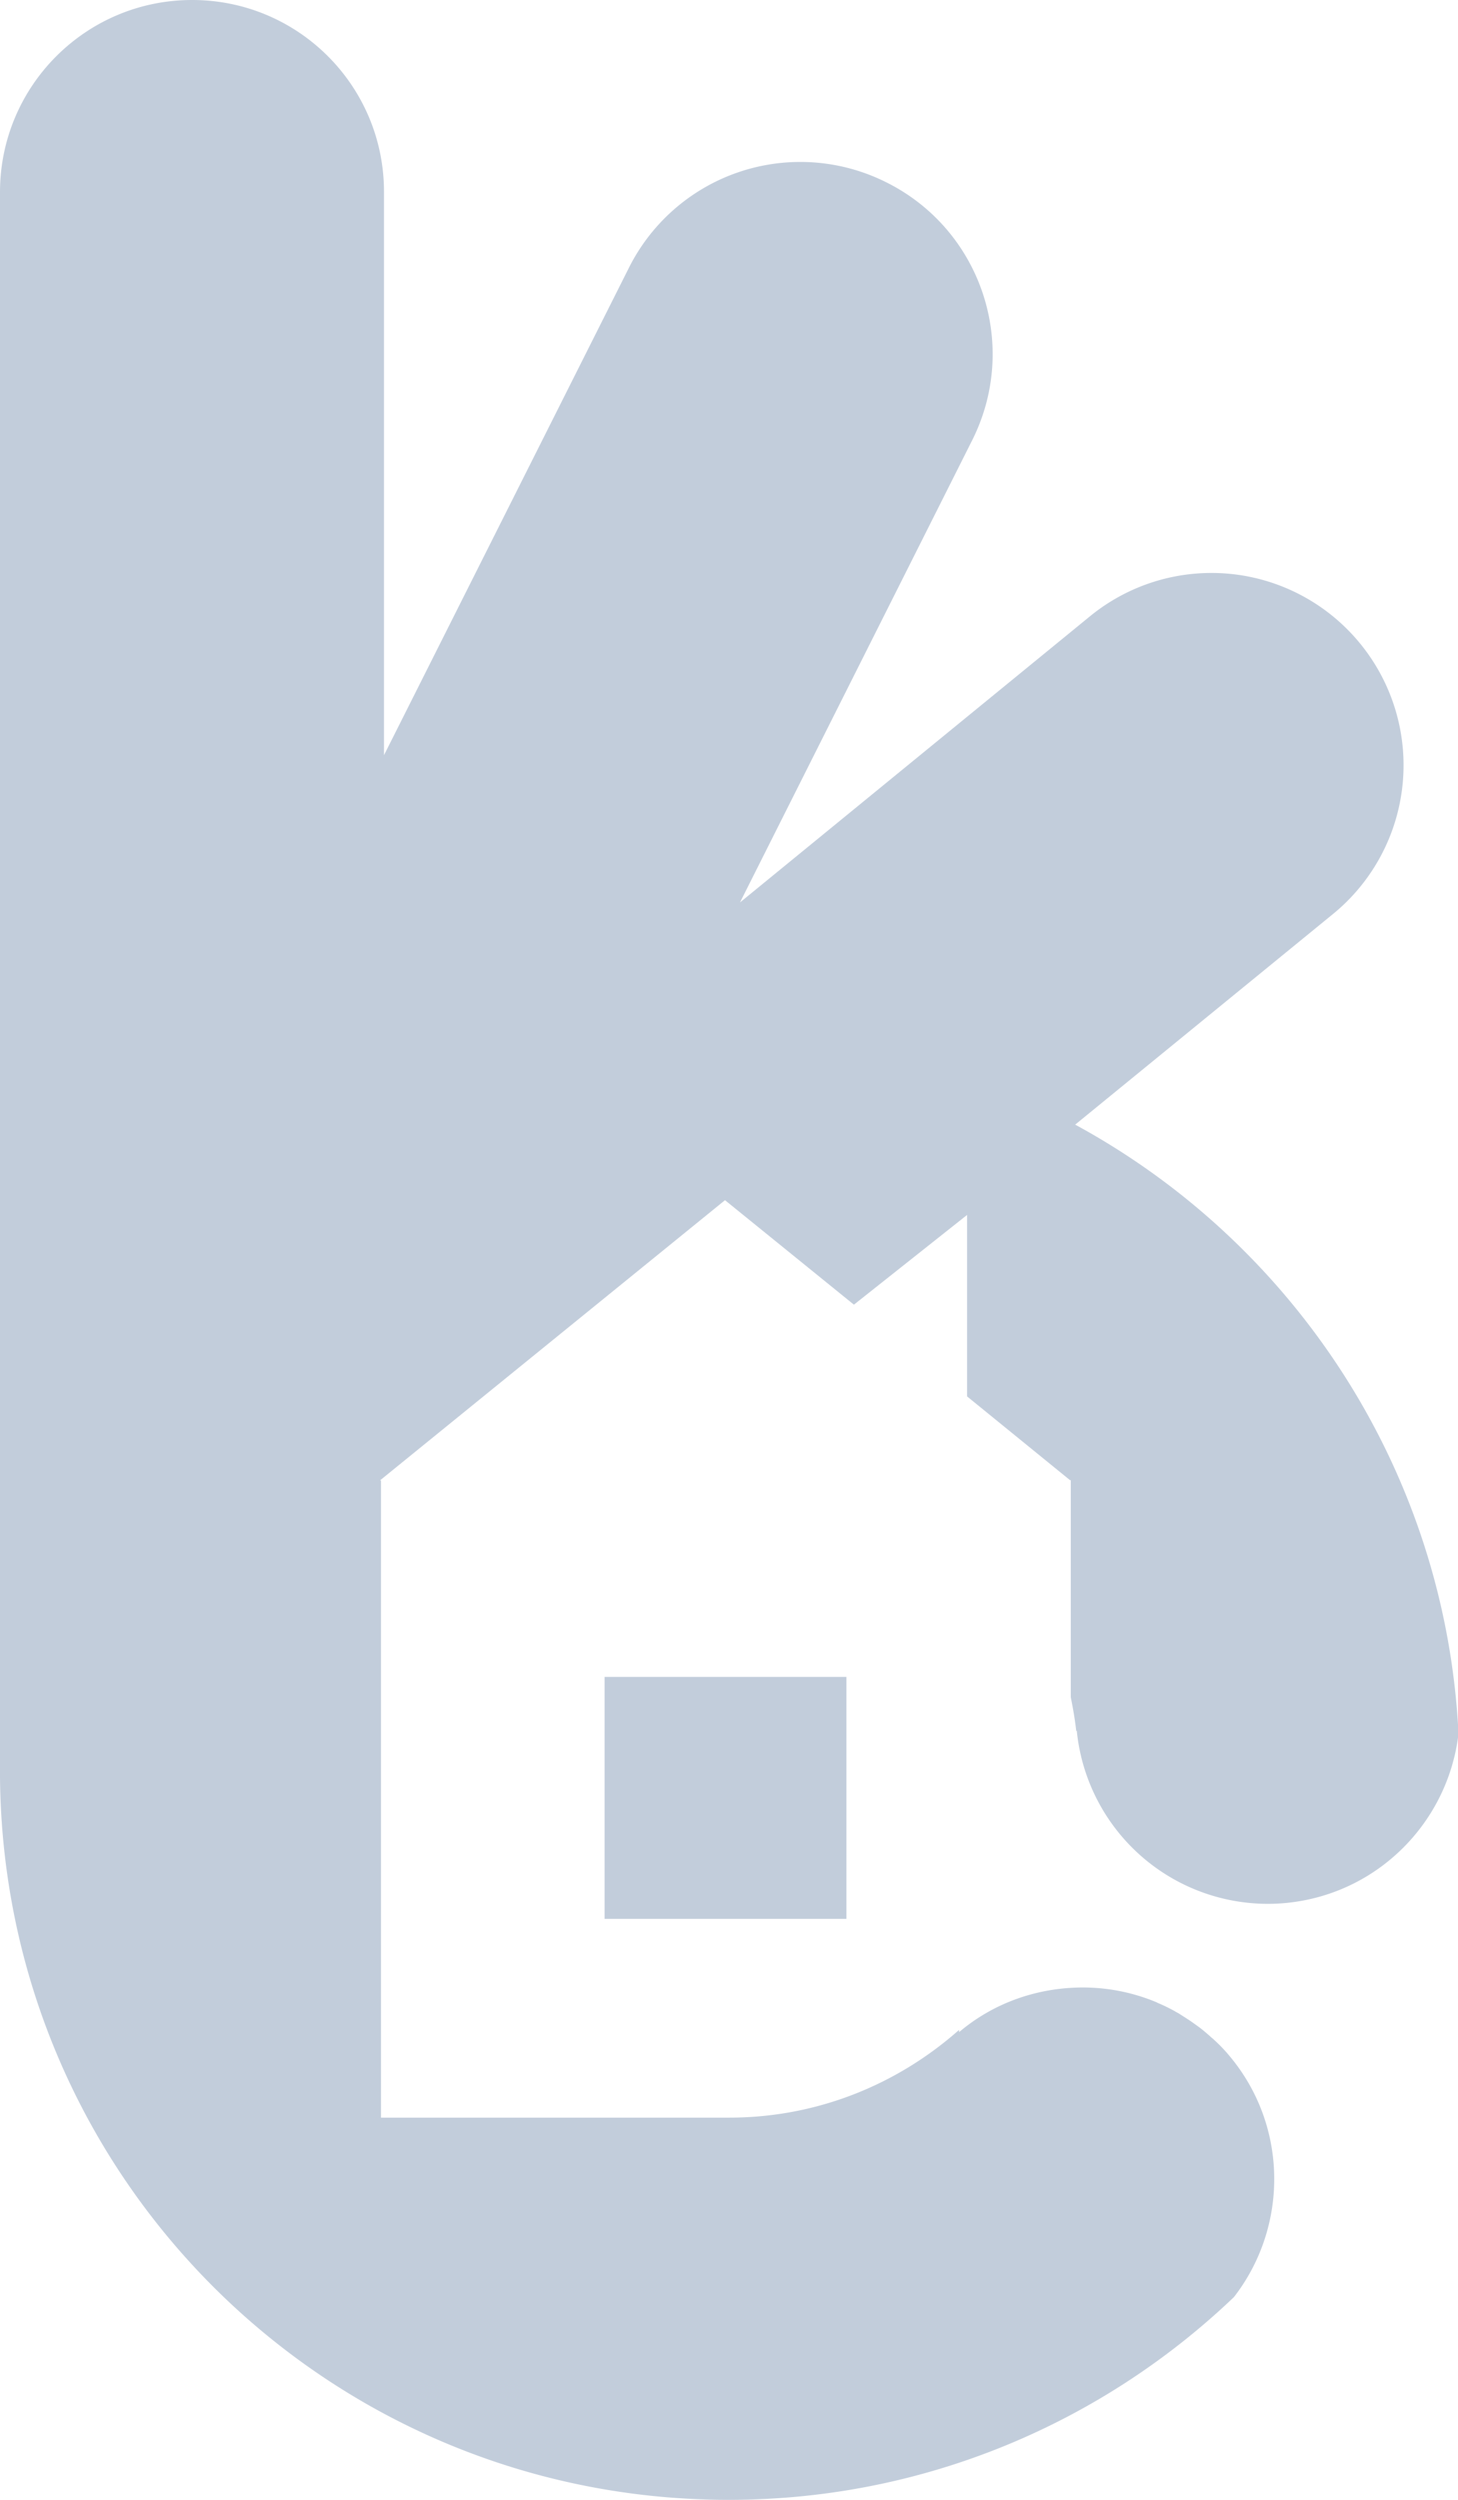 <svg xmlns="http://www.w3.org/2000/svg" viewBox="0 0 58.36 100"><path d="M33.88 76.76H24.2v-9.68h9.68v9.68Zm9.13-31.75 10.35-8.45a7.685 7.685 0 0 0 1.08-10.82 7.685 7.685 0 0 0-10.82-1.08l-14 11.44 9.31-18.52c1.89-3.81.33-8.42-3.48-10.3a7.676 7.676 0 0 0-10.3 3.48l-9.78 19.45V7.69C15.38 3.44 11.94 0 7.69 0S0 3.44 0 7.69v63.38C.13 87.1 13.1 100 29.17 100c7.85 0 14.97-3.1 20.22-8.11 2.17-2.79 2.19-6.82-.17-9.64-.19-.23-.39-.44-.61-.64-.06-.06-.12-.1-.18-.16-.16-.14-.32-.28-.49-.4l-.21-.15c-.17-.12-.35-.23-.52-.34-.06-.04-.13-.07-.19-.11-.22-.12-.44-.23-.66-.32-.03-.01-.05-.03-.08-.04a7.662 7.662 0 0 0-3.44-.57c-1.58.1-3.15.67-4.45 1.77v-.09c-2.45 2.17-5.66 3.51-9.2 3.51H15.25V59.22h-.04l13.81-11.21 5.16 4.18 4.53-3.59v7.26l4.12 3.35h.03v8.68c.09.45.17.9.22 1.36l.02-.02a7.687 7.687 0 0 0 8.41 6.89c3.66-.37 6.46-3.25 6.87-6.77-.52-10.52-6.59-19.61-15.34-24.36Z" style="fill:#c2cddb;stroke-width:0"/></svg>